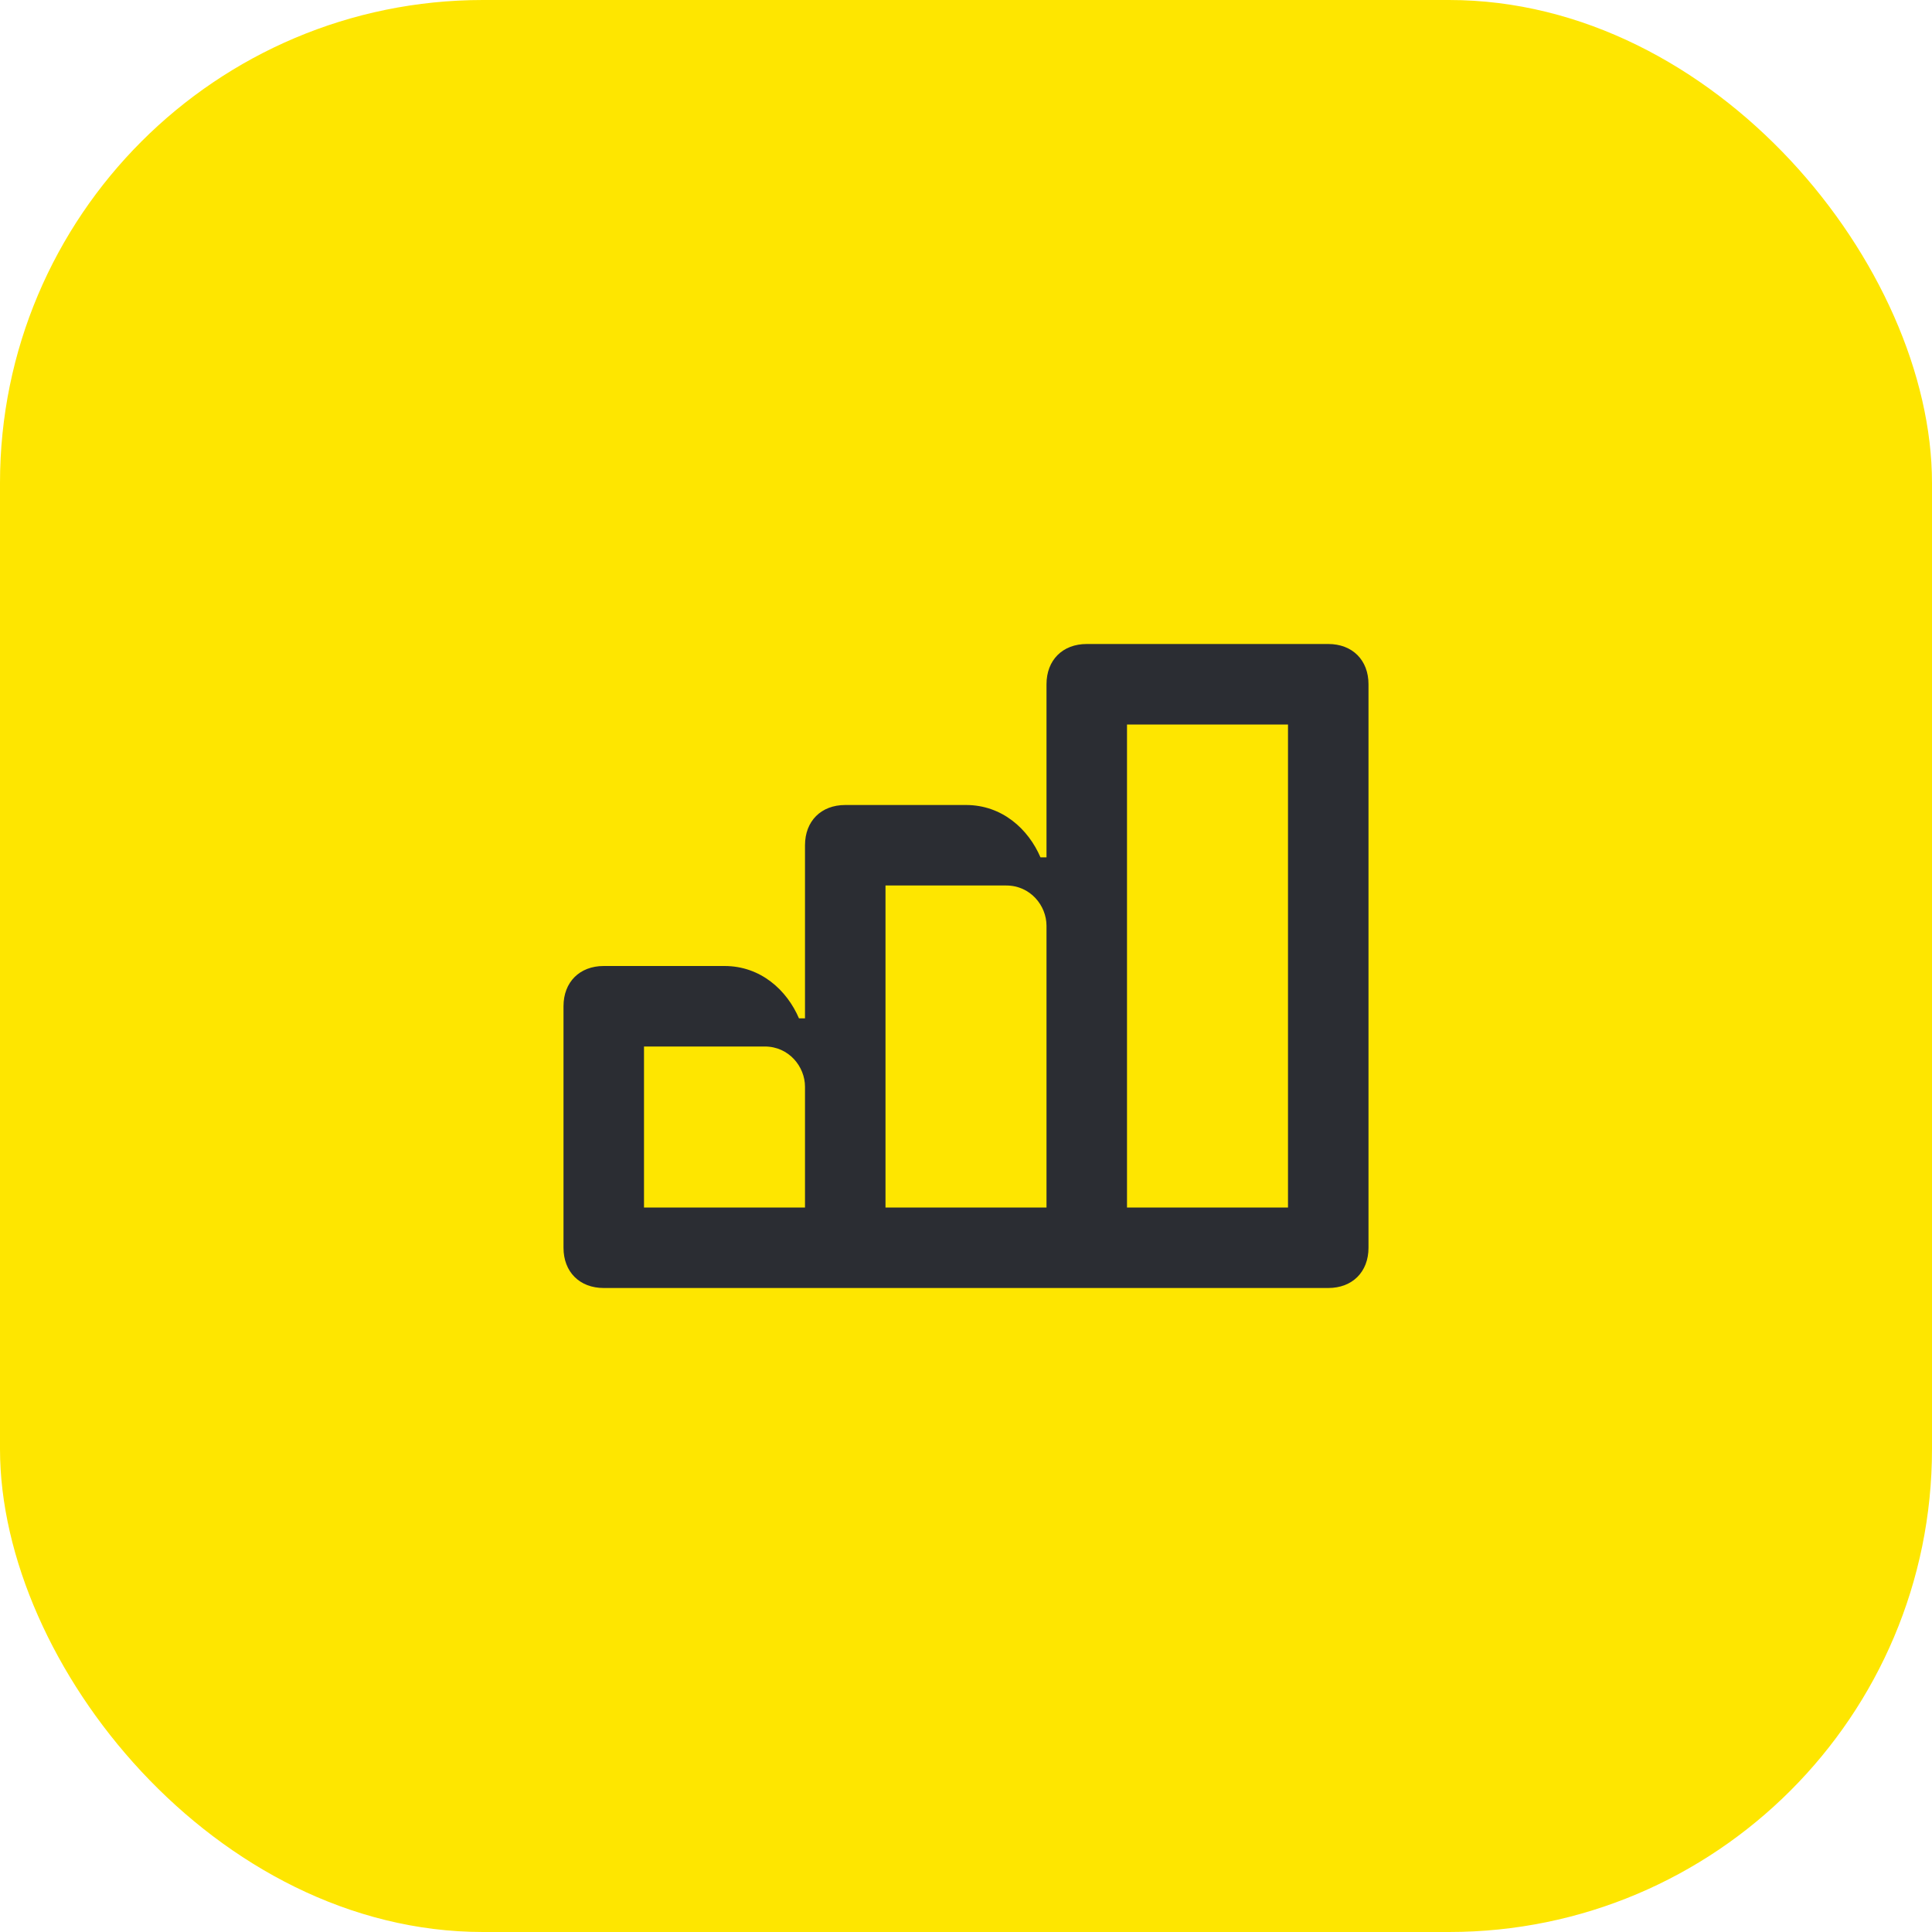 <svg width="48" height="48" viewBox="0 0 48 48" fill="none" xmlns="http://www.w3.org/2000/svg">
<rect width="48" height="48" rx="12" fill="#FEE600"/>
<path d="M33 16H27C26.4 16 26 16.4 26 17V21.3H25.85C25.55 20.6 24.9 20 24 20H21C20.4 20 20 20.4 20 21V25.3H19.85C19.55 24.6 18.9 24 18 24H15C14.4 24 14 24.4 14 25V31C14 31.6 14.4 32 15 32H33C33.6 32 34 31.6 34 31V17C34 16.4 33.6 16 33 16ZM20 30H16V26H19C19.6 26 20 26.5 20 27V30ZM26 30H22V22H25C25.6 22 26 22.5 26 23V30ZM32 30H28V18H32V30Z" fill="#2B2D33"/>
</svg>
